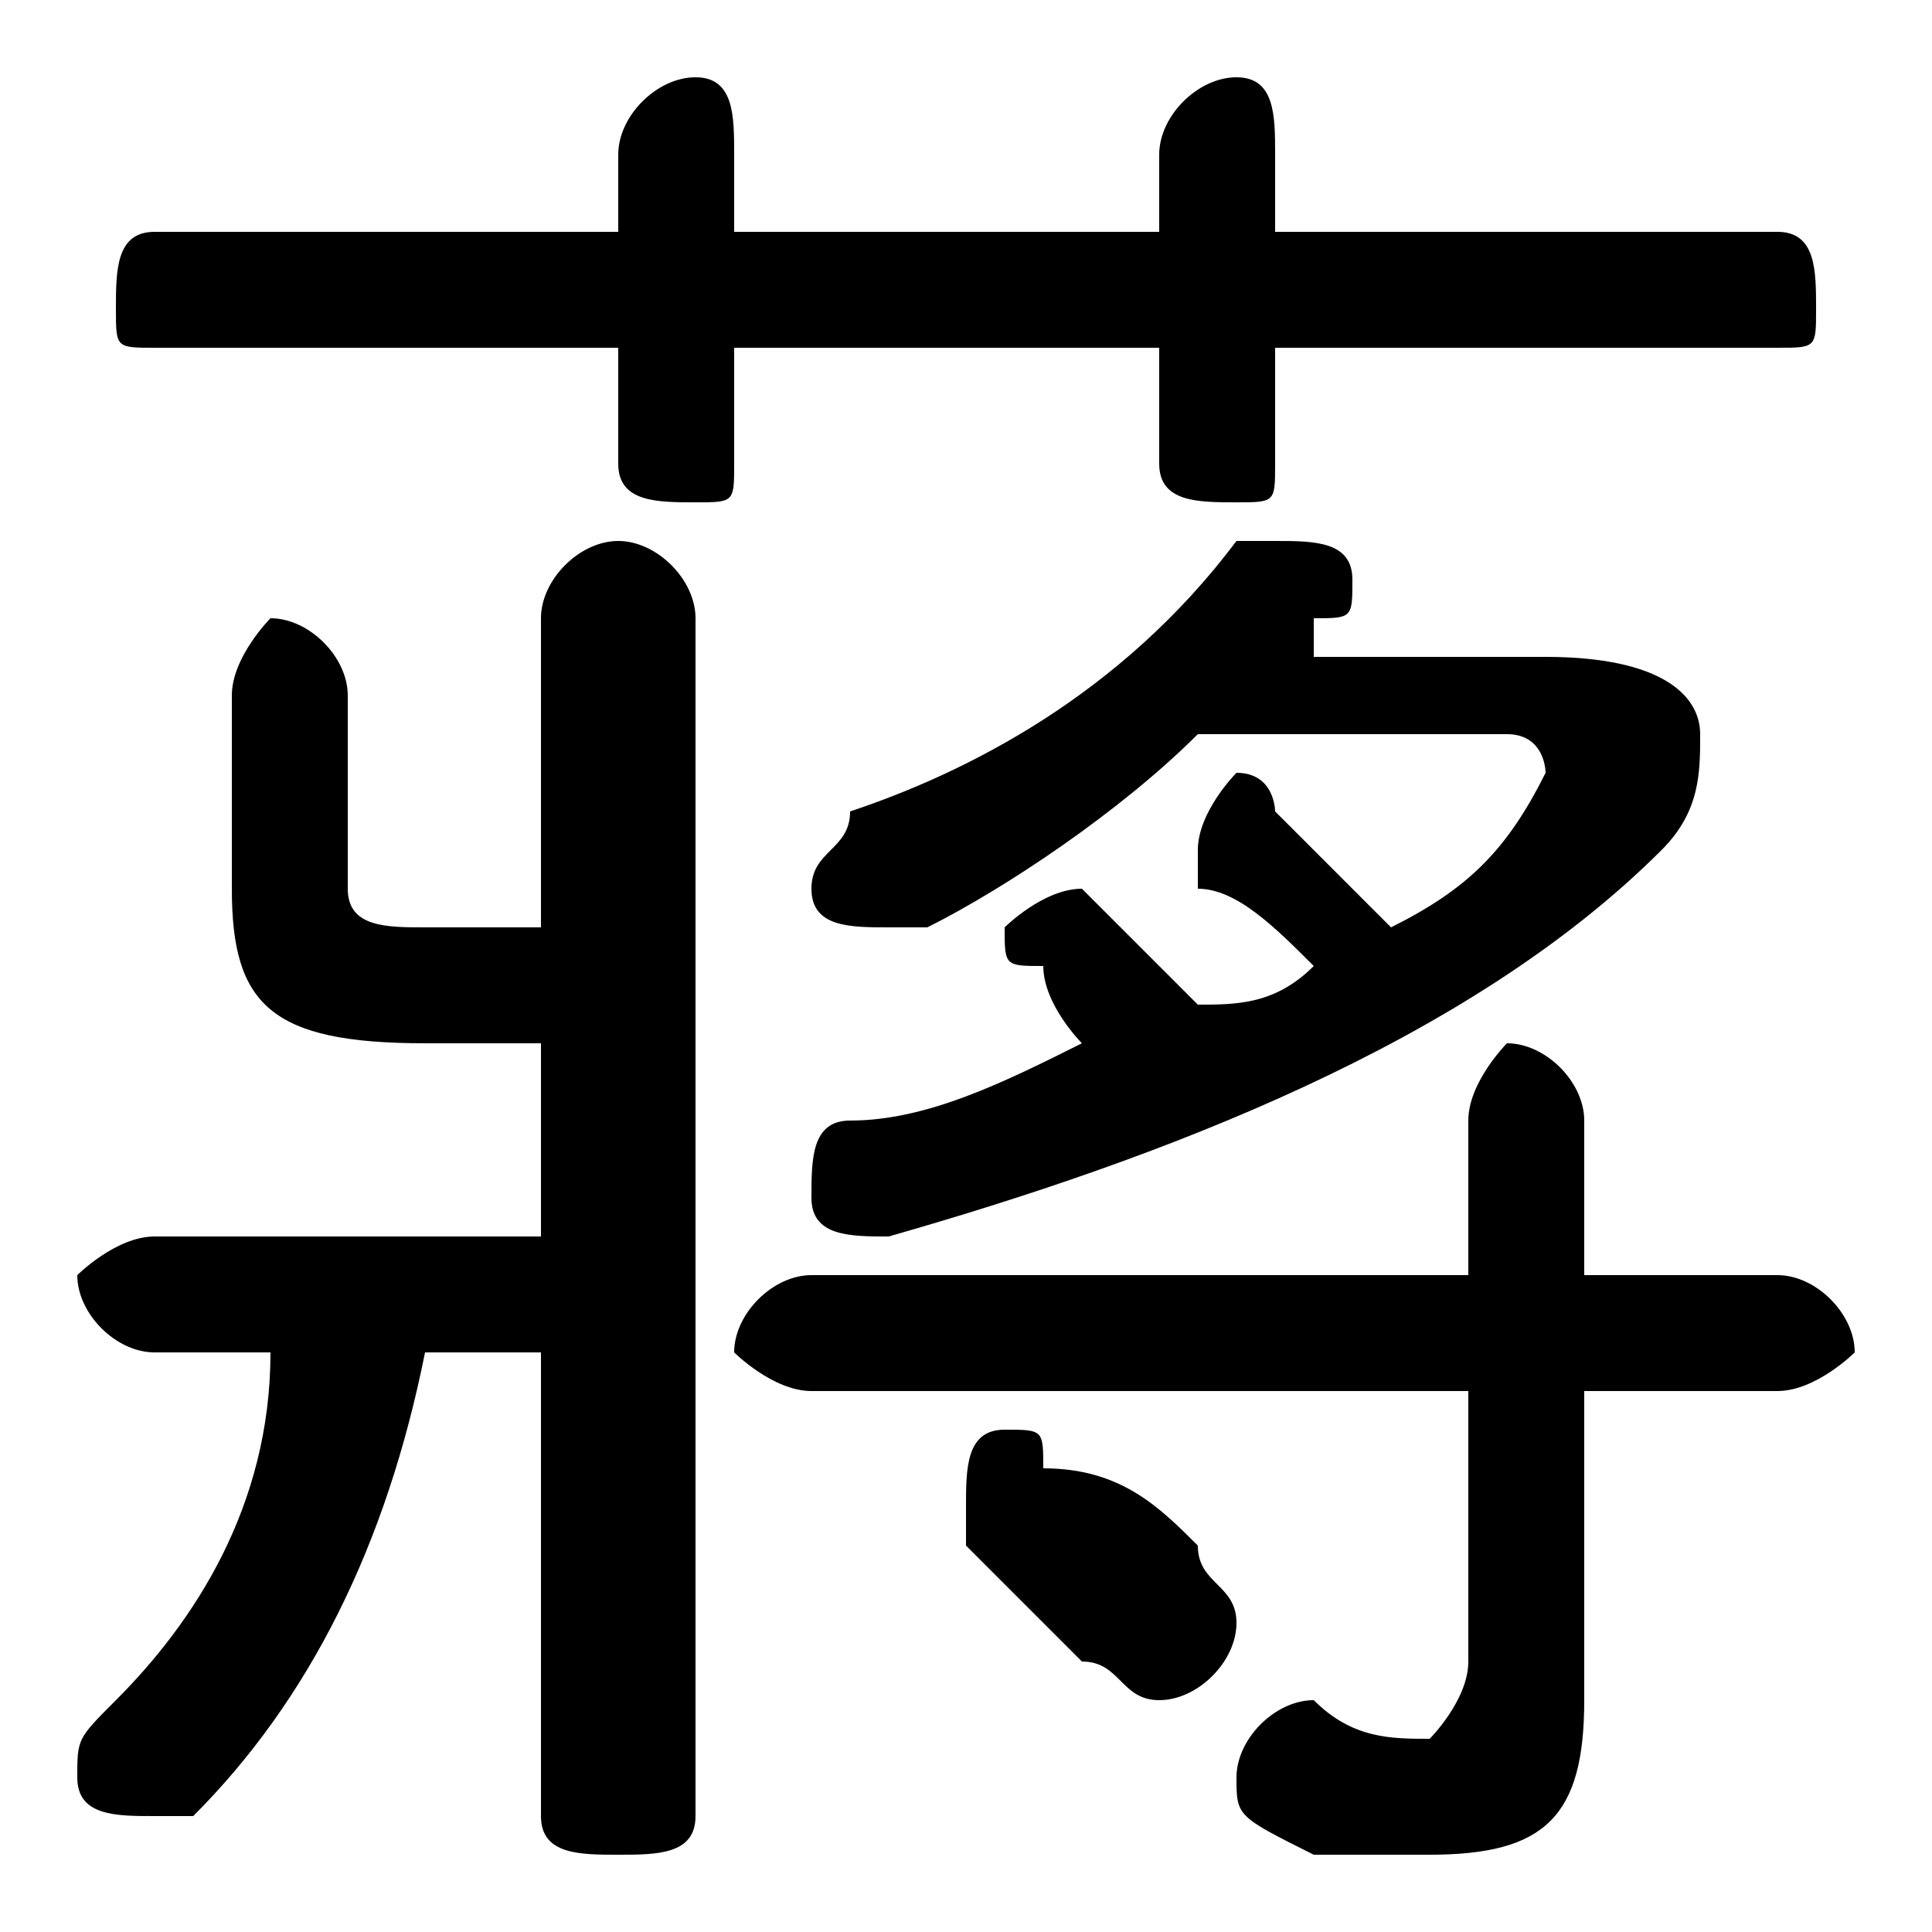 <svg xmlns="http://www.w3.org/2000/svg" viewBox="0 -44.0 50.0 50.0">
    <rect x="0" y="-44.0" width="50.0" height="50.0" fill="#808080" stroke="none"/>
    <g transform="scale(1, -1)">
        <!-- ボディの枠 -->
        <rect x="0" y="-6.0" width="50.0" height="50.0"
            stroke="white" fill="white"/>
        <!-- グリフ座標系の原点 -->
        <circle cx="0" cy="0" r="5" fill="white"/>
        <!-- グリフのアウトライン -->
        <g style="fill:black;stroke:#000000;stroke-width:0;stroke-linecap:round;stroke-linejoin:round;">
        <path d="M 34.0 27.0 C 34.0 27.0 34.0 28.0 34.0 28.0 C 35.0 28.0 35.0 28.0 35.0 29.0 C 35.0 30.0 34.0 30.0 33.0 30.0 C 33.0 30.0 32.0 30.0 32.0 30.0 C 29.0 26.0 25.0 24.0 22.0 23.0 C 22.0 22.0 21.0 22.0 21.0 21.0 C 21.0 20.0 22.0 20.0 23.0 20.0 C 23.0 20.0 23.0 20.0 24.0 20.0 C 26.0 21.0 29.0 23.0 31.0 25.0 L 39.0 25.0 C 40.0 25.0 40.0 24.0 40.0 24.0 C 40.0 24.0 40.0 24.0 40.0 24.0 C 39.0 22.0 38.0 21.0 36.0 20.0 C 35.0 21.0 34.0 22.0 33.0 23.0 C 33.0 23.0 33.0 24.0 32.0 24.0 C 32.0 24.0 31.0 23.0 31.0 22.0 C 31.0 22.0 31.0 22.0 31.0 21.0 C 32.0 21.0 33.0 20.0 34.0 19.0 C 33.0 18.0 32.0 18.0 31.0 18.0 C 30.0 19.0 29.0 20.0 29.0 20.0 C 28.0 21.0 28.0 21.0 28.0 21.0 C 27.0 21.0 26.0 20.0 26.0 20.0 C 26.0 19.0 26.0 19.0 27.0 19.0 C 27.0 18.0 28.0 17.0 28.0 17.0 C 26.0 16.0 24.0 15.0 22.0 15.0 C 21.0 15.0 21.0 14.0 21.0 13.0 C 21.0 12.0 22.0 12.0 23.0 12.0 C 30.0 14.0 38.0 17.0 43.0 22.0 C 44.0 23.0 44.0 24.0 44.0 25.0 C 44.0 26.0 43.0 27.0 40.0 27.0 Z M 14.0 20.0 L 11.0 20.0 C 10.0 20.0 9.0 20.0 9.0 21.0 L 9.0 26.0 C 9.0 27.0 8.0 28.0 7.0 28.0 C 7.0 28.0 6.0 27.0 6.0 26.0 L 6.0 21.0 C 6.0 18.0 7.0 17.0 11.0 17.0 L 14.0 17.0 L 14.0 12.0 L 4.0 12.0 C 3.0 12.0 2.0 11.0 2.0 11.0 C 2.0 10.0 3.0 9.0 4.0 9.0 L 7.0 9.0 C 7.0 5.0 5.0 2.0 3.0 -0.0 C 2.0 -1.0 2.0 -1.0 2.0 -2.0 C 2.0 -3.0 3.0 -3.0 4.0 -3.0 C 4.0 -3.0 5.0 -3.0 5.0 -3.0 C 8.0 0.0 10.0 4.0 11.0 9.0 L 14.0 9.0 L 14.0 -3.0 C 14.0 -4.0 15.0 -4.0 16.0 -4.0 C 17.0 -4.0 18.0 -4.0 18.0 -3.0 L 18.0 28.0 C 18.0 29.0 17.0 30.0 16.0 30.0 C 15.0 30.0 14.0 29.0 14.0 28.0 Z M 38.0 8.0 L 38.0 1.0 C 38.0 -0.0 37.0 -1.0 37.0 -1.0 C 36.0 -1.0 35.0 -1.0 34.0 -0.0 C 33.0 -0.0 32.0 -1.0 32.0 -2.0 C 32.0 -3.0 32.0 -3.0 34.0 -4.0 C 35.0 -4.0 36.0 -4.0 37.0 -4.0 C 40.0 -4.0 41.0 -3.0 41.0 0.0 L 41.0 8.0 L 46.0 8.0 C 47.0 8.0 48.0 9.0 48.0 9.0 C 48.0 10.0 47.0 11.0 46.0 11.0 L 41.0 11.0 L 41.0 15.0 C 41.0 16.0 40.0 17.0 39.0 17.0 C 39.0 17.0 38.0 16.0 38.0 15.0 L 38.0 11.0 L 21.0 11.0 C 20.0 11.0 19.0 10.0 19.0 9.0 C 19.0 9.0 20.0 8.0 21.0 8.0 Z M 30.0 38.0 L 19.0 38.0 L 19.0 40.0 C 19.0 41.0 19.0 42.0 18.0 42.0 C 17.0 42.0 16.0 41.0 16.0 40.0 L 16.0 38.0 L 4.0 38.0 C 3.0 38.0 3.0 37.0 3.0 36.0 C 3.0 35.0 3.0 35.0 4.0 35.0 L 16.0 35.0 L 16.0 32.0 C 16.0 31.0 17.0 31.0 18.0 31.0 C 19.0 31.0 19.0 31.0 19.0 32.0 L 19.0 35.0 L 30.0 35.0 L 30.0 32.0 C 30.0 31.0 31.0 31.0 32.0 31.0 C 33.0 31.0 33.0 31.0 33.0 32.0 L 33.0 35.0 L 46.0 35.0 C 47.0 35.0 47.0 35.0 47.0 36.0 C 47.0 37.0 47.0 38.0 46.0 38.0 L 33.0 38.0 L 33.0 40.0 C 33.0 41.0 33.0 42.0 32.0 42.0 C 31.0 42.0 30.0 41.0 30.0 40.0 Z M 27.0 6.0 C 27.0 7.0 27.0 7.0 26.0 7.0 C 25.0 7.0 25.0 6.0 25.0 5.0 C 25.0 5.0 25.0 4.0 25.0 4.0 C 26.0 3.0 27.0 2.0 28.0 1.0 C 29.0 1.0 29.0 0.0 30.0 0.0 C 31.0 0.0 32.0 1.0 32.0 2.0 C 32.0 3.0 31.0 3.0 31.0 4.0 C 30.0 5.0 29.0 6.0 27.0 6.0 Z"/>
    </g>
    </g>
</svg>
